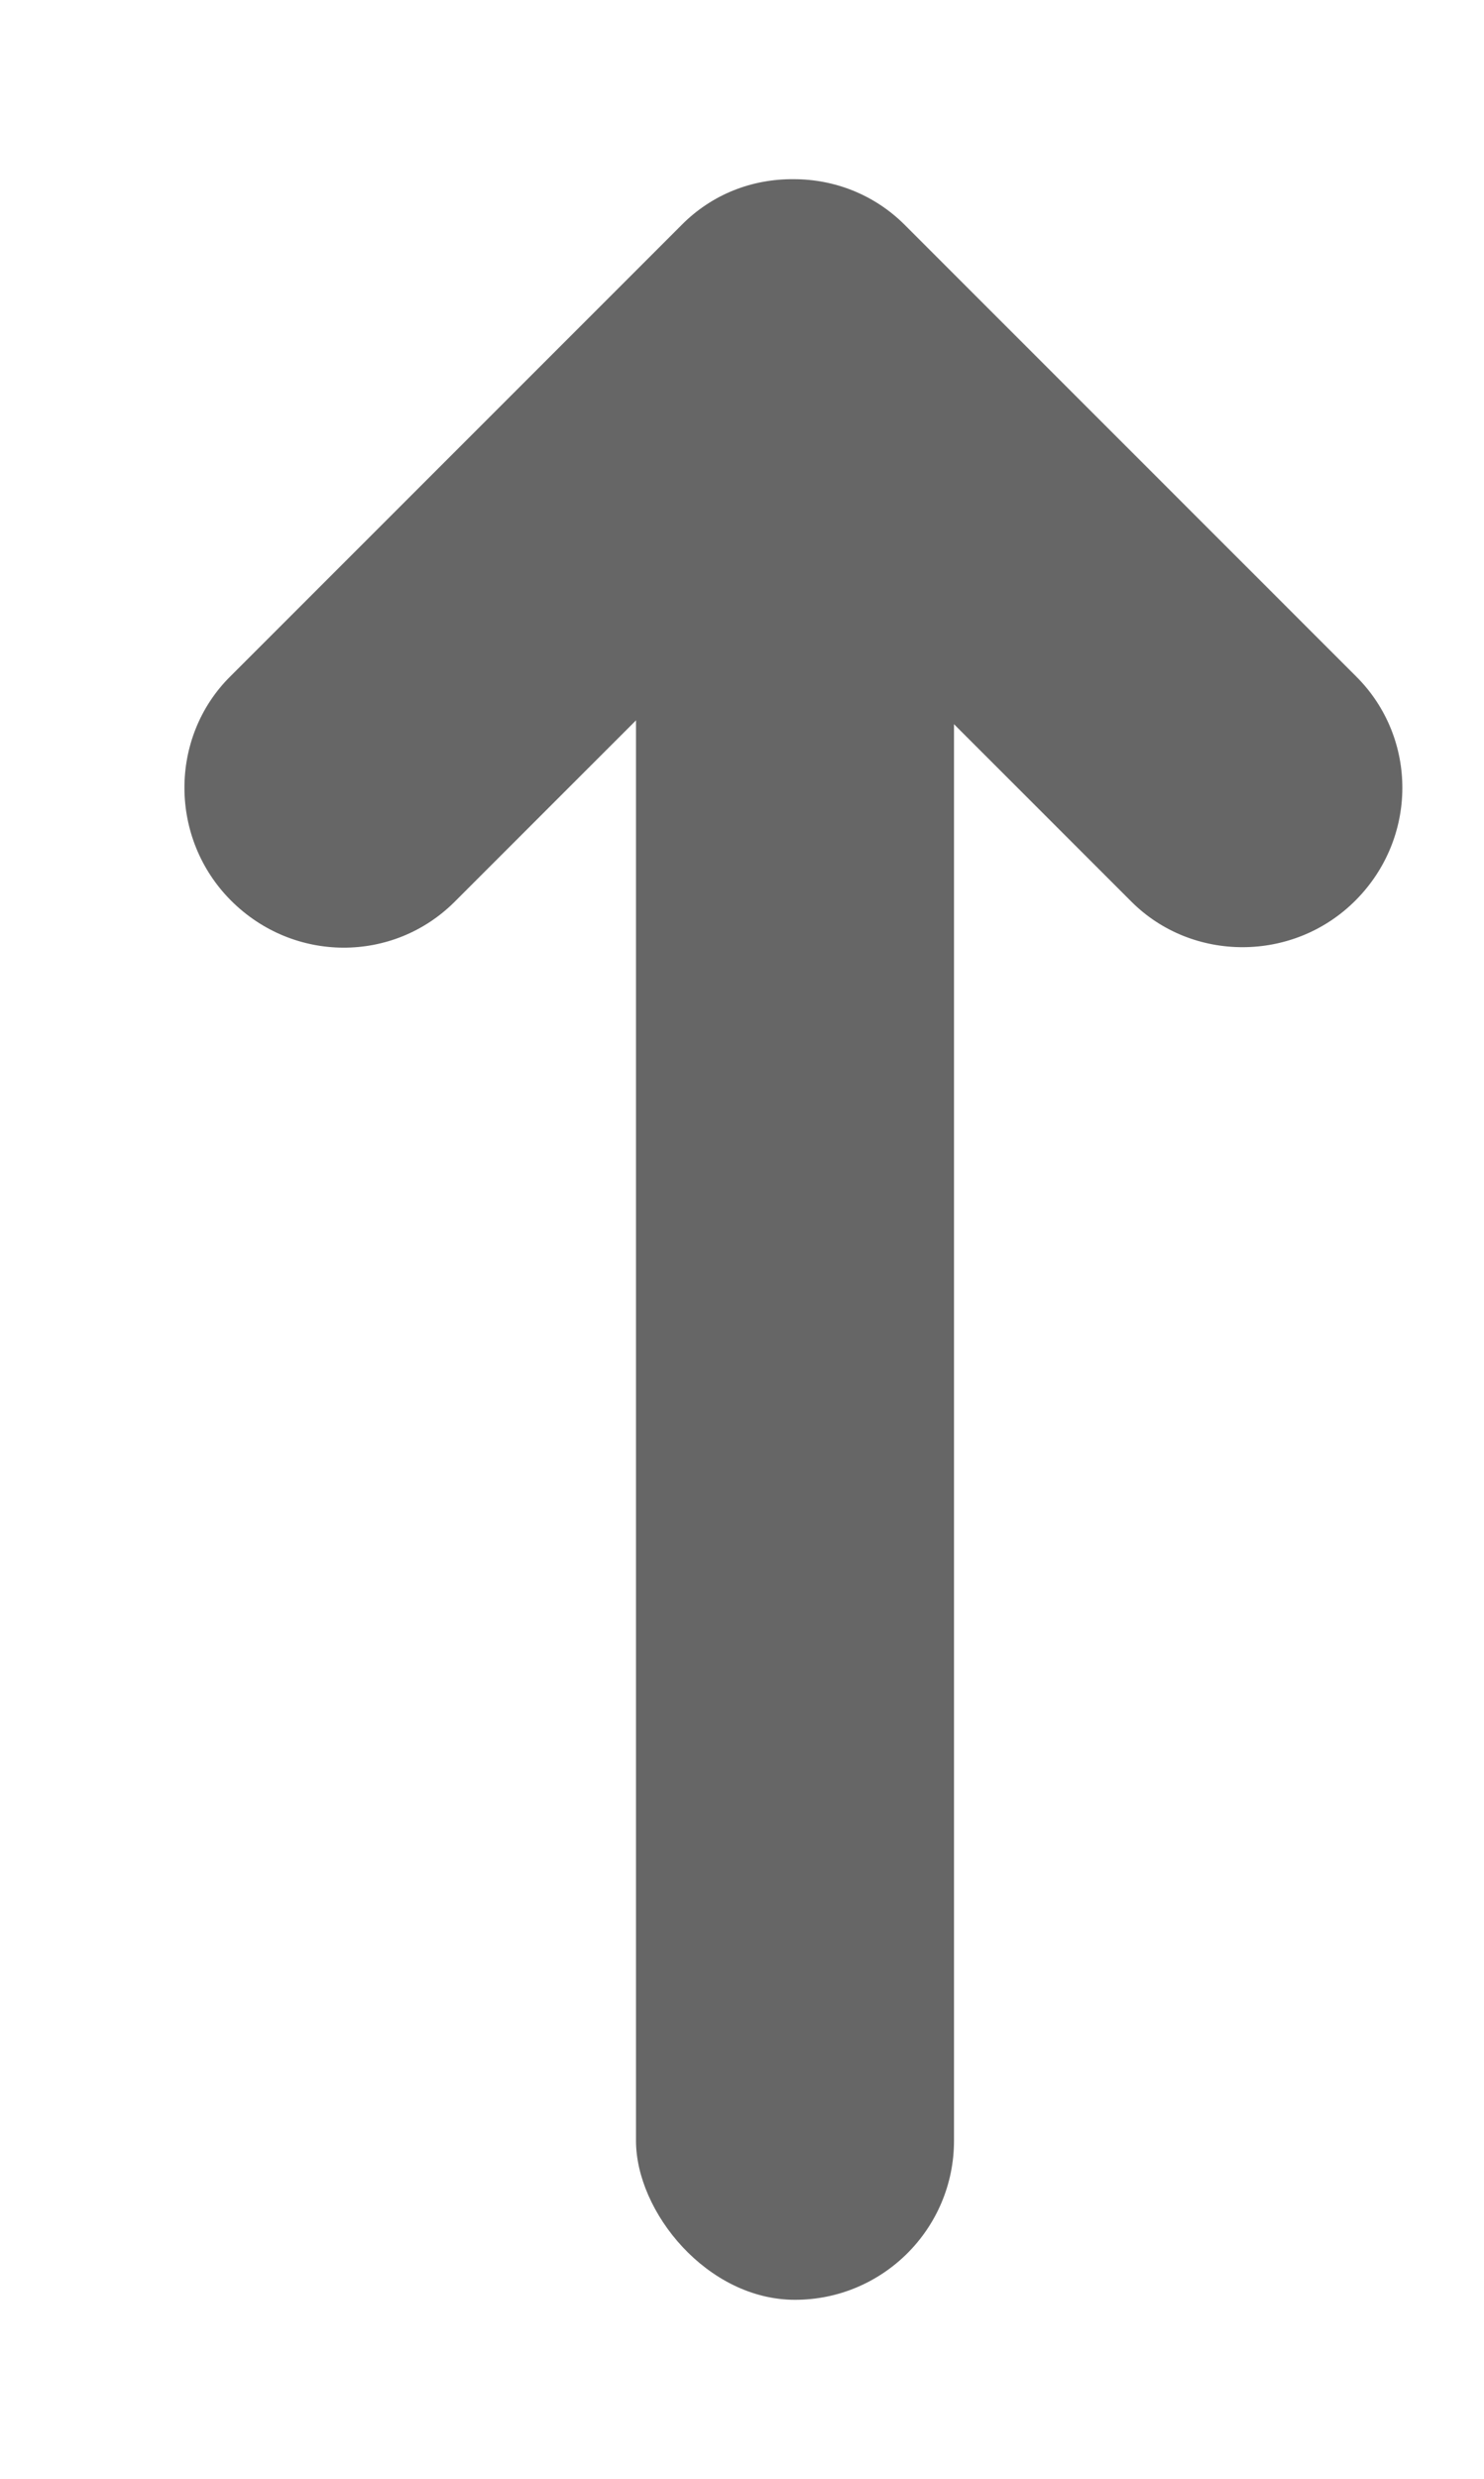 <?xml version="1.0" encoding="UTF-8" standalone="no"?>
<svg width="10px" height="16.7px" viewBox="0 0 7 10" version="1.1" xmlns="http://www.w3.org/2000/svg" xmlns:xlink="http://www.w3.org/1999/xlink">
    <!-- Generator: Sketch 39.1 (31720) - http://www.bohemiancoding.com/sketch -->
    <title>icon-arrow-gray</title>
    <desc>Created with Sketch.</desc>
    <defs></defs>
    <g id="Symbols" stroke="none" stroke-width="1" fill="none" fill-rule="evenodd">
        <g id="icon-arrow" fill="#666666">
            <g id="Group">
                <rect id="Rectangle" x="3" y="1" width="1.5" height="9" rx="0.75"></rect>
                <path d="M3.741,1.811 L5.337,3.407 C5.623,3.693 6.1,3.695 6.393,3.402 C6.688,3.107 6.688,2.636 6.398,2.346 L4.267,0.215 C4.124,0.072 3.935,0 3.745,4.28299725e-05 C3.549,-0.002 3.36,0.07 3.216,0.215 L1.085,2.346 C0.798,2.632 0.797,3.109 1.09,3.402 C1.385,3.697 1.855,3.697 2.145,3.407 L3.741,1.811 Z" id="Combined-Shape"></path>
            </g>
        </g>
    </g>
</svg>